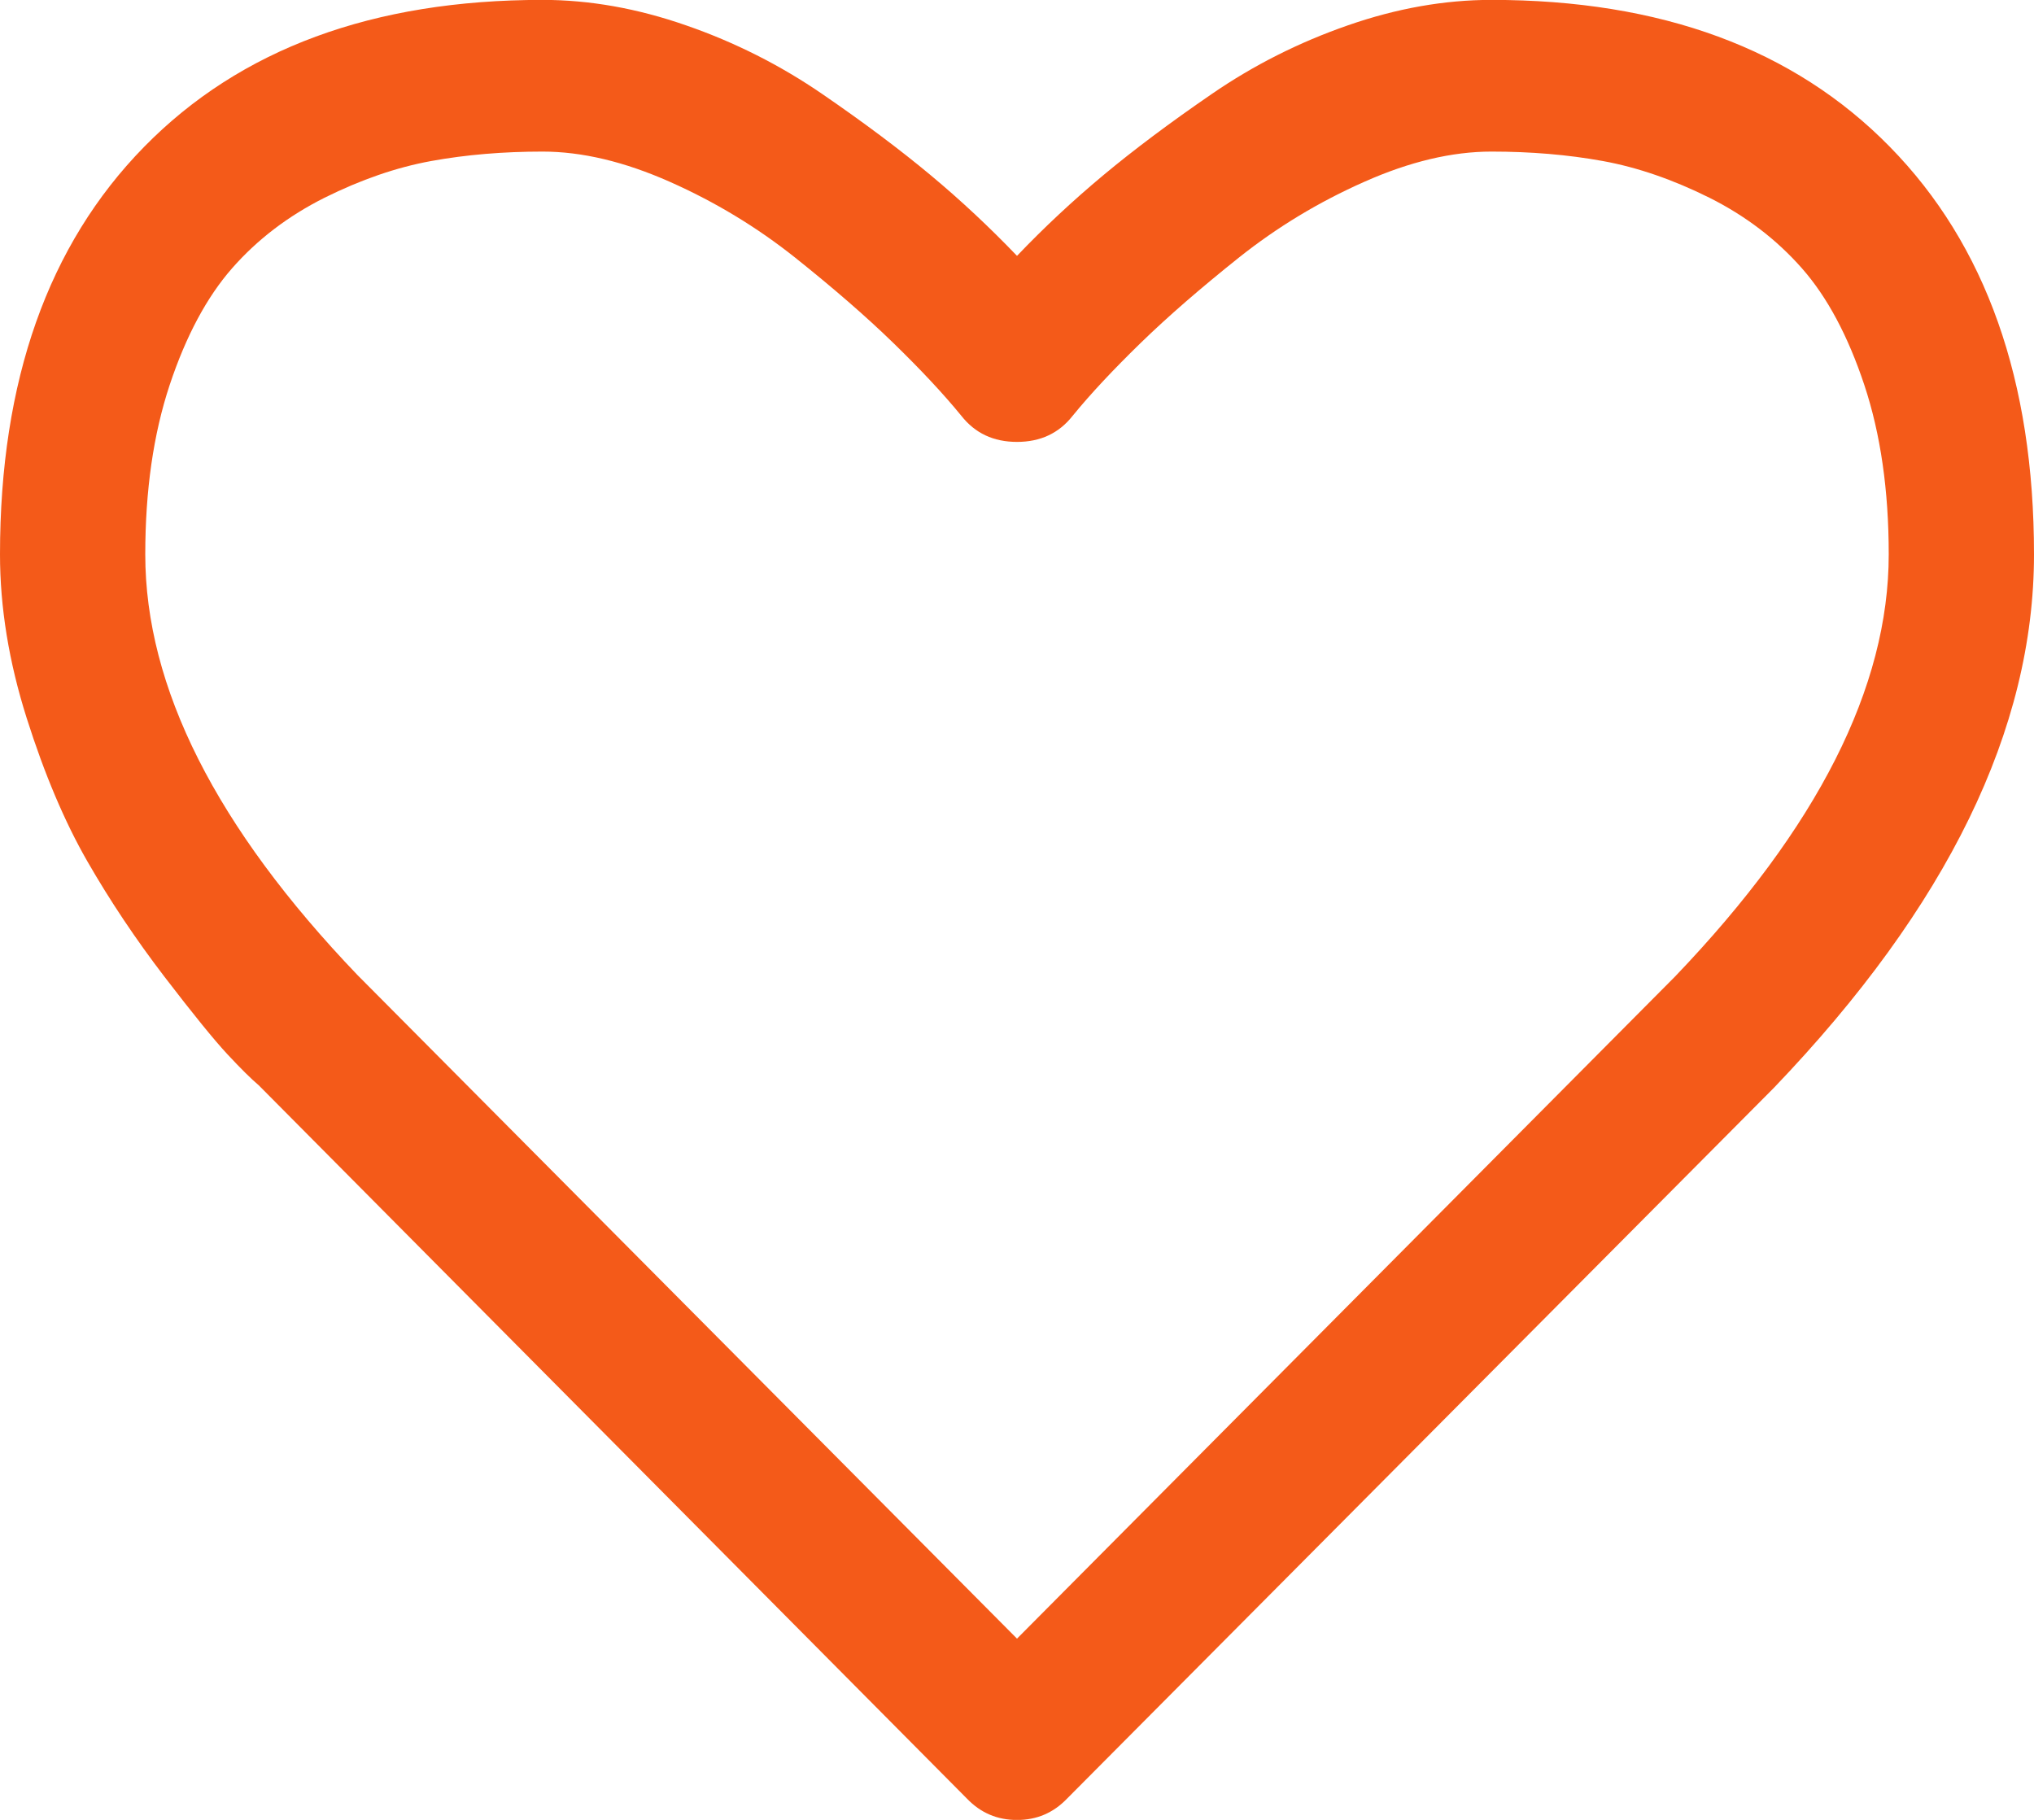 <svg xmlns="http://www.w3.org/2000/svg" width="19" height="17">
    <path fill="#F45A19" fill-rule="evenodd" d="M17.653 1.371c-.897-.915-2.138-1.372-3.721-1.372-.438 0-.886.079-1.342.238-.455.158-.88.372-1.272.642-.392.269-.729.522-1.012.758-.283.236-.552.487-.806.753-.255-.266-.523-.517-.806-.753-.283-.236-.62-.489-1.012-.758-.393-.27-.817-.484-1.273-.642-.456-.159-.903-.238-1.341-.238-1.583 0-2.824.457-3.721 1.372C.449 2.287 0 3.556 0 5.179c0 .495.083 1.004.249 1.528.166.524.355.97.567 1.339.212.369.453.729.721 1.079.269.351.465.592.589.725.124.133.221.229.291.288l6.616 6.664c.128.133.283.199.467.199.184 0 .339-.066.467-.199l6.605-6.642C18.191 8.47 19 6.81 19 5.179c0-1.624-.449-2.893-1.347-3.808zM15.649 9.12L9.5 15.307 3.34 9.109c-1.322-1.38-1.983-2.69-1.983-3.93 0-.598.076-1.125.228-1.583.152-.457.347-.821.583-1.09.237-.27.525-.489.864-.659.34-.169.672-.284.997-.343.325-.059.672-.088 1.039-.088.368 0 .764.094 1.188.282.424.188.814.424 1.171.708.357.285.663.55.917.797.255.248.467.474.636.681.128.163.301.244.52.244.219 0 .392-.081.52-.244.169-.207.381-.433.636-.681.254-.247.56-.512.917-.797.357-.284.747-.52 1.172-.708.423-.188.819-.282 1.187-.282.368 0 .714.029 1.039.088.325.059.657.174.997.343.339.17.627.39.864.659s.431.633.583 1.09c.152.458.228.985.228 1.583 0 1.24-.665 2.553-1.994 3.941z"/>
</svg>
